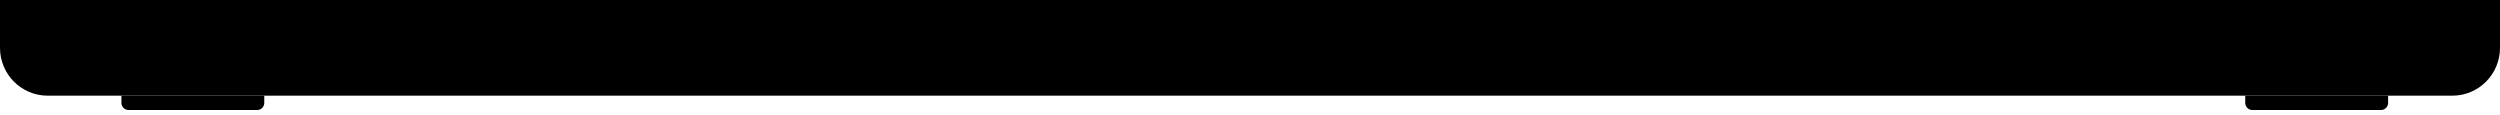 <svg width="195" height="9" viewBox="0 0 195 9" fill="none" xmlns="http://www.w3.org/2000/svg">
<path d="M0 0H195V3.731C195 5.792 193.337 7.462 191.286 7.462H3.714C1.663 7.462 0 5.792 0 3.731V0Z" fill="black"/>
<path d="M9.472 7.462H20.614V8.022C20.614 8.331 20.365 8.582 20.057 8.582H10.029C9.721 8.582 9.472 8.331 9.472 8.022V7.462Z" fill="black"/>
<path d="M175.129 7.462H186.272V8.022C186.272 8.331 186.022 8.582 185.715 8.582H175.686C175.378 8.582 175.129 8.331 175.129 8.022V7.462Z" fill="black"/>
</svg>
